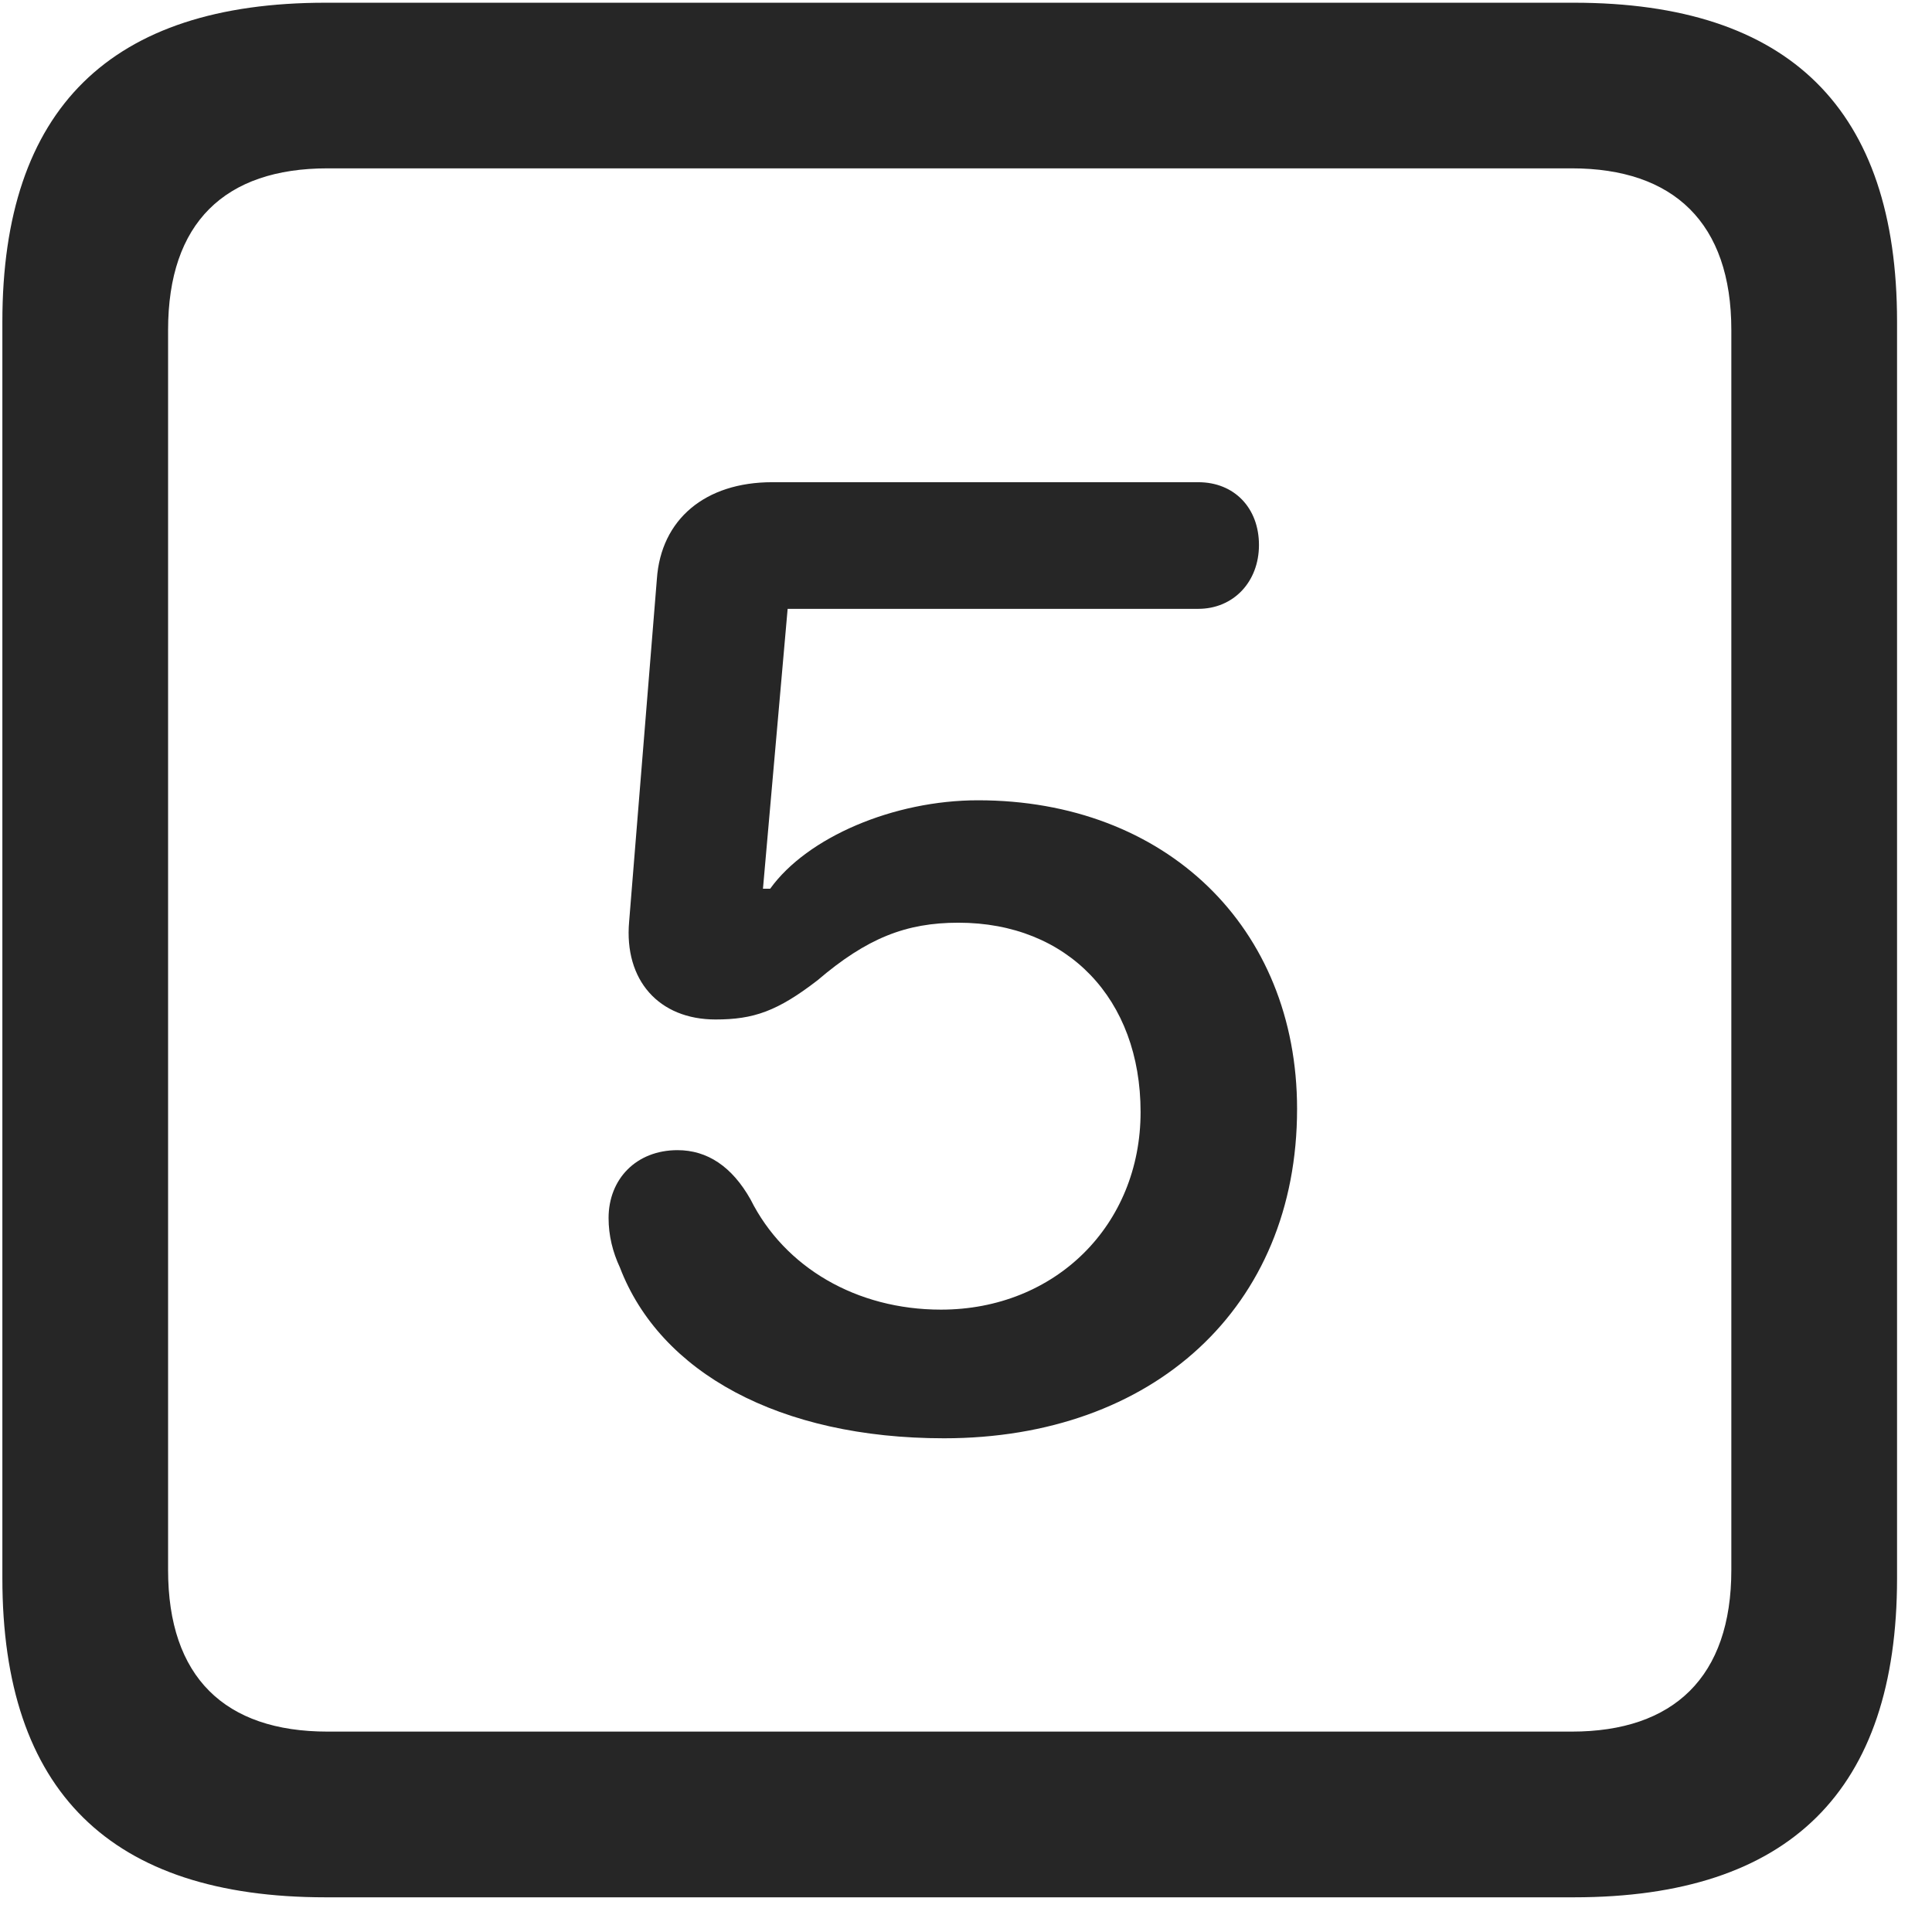 <svg width="22" height="22" viewBox="0 0 22 22" fill="none" xmlns="http://www.w3.org/2000/svg">
<g clip-path="url(#clip0_2207_26436)">
<path d="M3.707 21.605H17.922C20.383 21.605 21.602 20.386 21.602 17.972V3.663C21.602 1.249 20.383 0.031 17.922 0.031H3.707C1.258 0.031 0.027 1.238 0.027 3.663V17.972C0.027 20.398 1.258 21.605 3.707 21.605ZM3.73 19.718C2.559 19.718 1.914 19.097 1.914 17.878V3.757C1.914 2.538 2.559 1.917 3.73 1.917H17.898C19.058 1.917 19.715 2.538 19.715 3.757V17.878C19.715 19.097 19.058 19.718 17.898 19.718H3.73Z" fill="black" fill-opacity="0.85"/>
<path d="M10.75 16.378C13.129 16.378 14.77 14.89 14.77 12.628C14.77 10.554 13.27 9.113 11.137 9.113C10.176 9.113 9.191 9.534 8.77 10.12H8.688L8.969 6.933H13.645C14.043 6.933 14.336 6.628 14.336 6.206C14.336 5.784 14.055 5.491 13.645 5.491H8.793C8.031 5.491 7.527 5.913 7.48 6.593L7.164 10.495C7.105 11.163 7.504 11.609 8.148 11.609C8.582 11.609 8.852 11.515 9.309 11.163C9.871 10.683 10.316 10.507 10.914 10.507C12.156 10.507 12.988 11.374 12.988 12.663C12.988 13.952 12.016 14.913 10.715 14.913C9.754 14.913 8.934 14.433 8.547 13.659C8.336 13.284 8.055 13.097 7.715 13.097C7.246 13.097 6.93 13.425 6.93 13.87C6.93 14.07 6.977 14.257 7.059 14.433C7.516 15.628 8.875 16.378 10.75 16.378Z" fill="black" fill-opacity="0.85"/>
</g>
<defs>
<clipPath id="clip0_2207_26436">
<rect width="21.574" height="21.598" fill="white" transform="translate(0.027 0.007)"/>
</clipPath>
</defs>
</svg>
